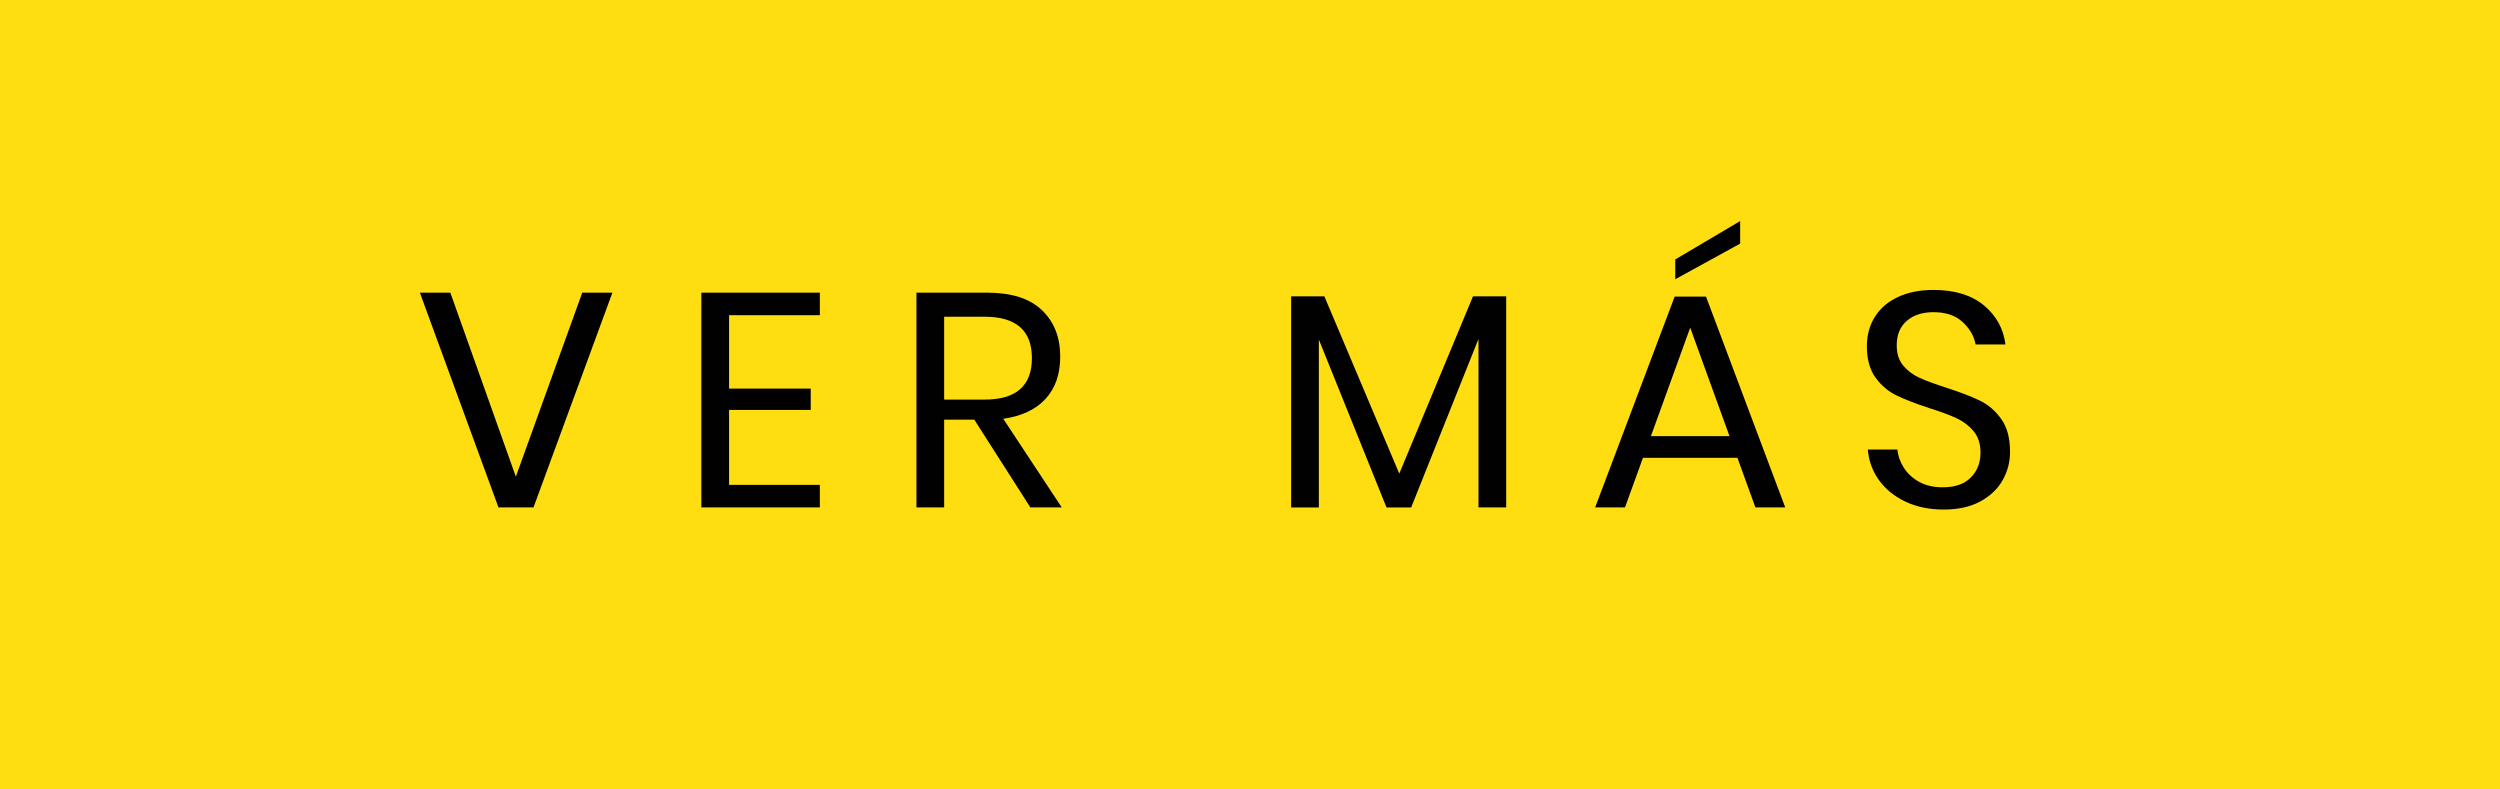 <?xml version="1.0" encoding="utf-8"?>
<!-- Generator: Adobe Illustrator 17.0.0, SVG Export Plug-In . SVG Version: 6.00 Build 0)  -->
<!DOCTYPE svg PUBLIC "-//W3C//DTD SVG 1.1//EN" "http://www.w3.org/Graphics/SVG/1.1/DTD/svg11.dtd">
<svg version="1.1" id="Layer_1" xmlns="http://www.w3.org/2000/svg" xmlns:xlink="http://www.w3.org/1999/xlink" x="0px" y="0px"
	 width="100%" height="100%" viewBox="0 0 190 60" enable-background="new 0 0 190 60" xml:space="preserve">
<rect y="0" fill="#FFDE11" width="190" height="60"/>
<g>
	<g>
		<path fill="#010101" d="M34.226,22.242l4.978,13.983l5.047-13.983h2.292l-5.997,16.322h-2.663l-5.973-16.322H34.226z"/>
		<path fill="#010101" d="M55.41,23.955v5.58h6.205v1.62H55.41v5.696h6.899v1.713h-9.006V22.242h9.006v1.713H55.41z"/>
		<path fill="#010101" d="M78.308,38.564l-4.261-6.668h-2.291v6.668h-2.107V22.242h5.371c1.853,0,3.242,0.443,4.168,1.331
			s1.389,2.064,1.389,3.531c0,1.327-0.37,2.396-1.111,3.206c-0.74,0.811-1.813,1.316-3.218,1.517l4.445,6.737H78.308z
			 M71.756,30.368h3.079c2.392,0,3.589-1.049,3.589-3.148c0-2.099-1.197-3.148-3.589-3.148h-3.079V30.368z"/>
		<path fill="#010101" d="M114.471,22.519v16.045h-2.106V25.762l-5.116,12.803h-1.875l-5.141-12.757v12.757h-2.107V22.519h2.524
			l5.695,13.475l5.603-13.475H114.471z"/>
		<path fill="#010101" d="M132.043,34.791h-7.177l-1.366,3.773h-2.269l6.042-16.021h2.385l6.02,16.021h-2.268L132.043,34.791z
			 M131.441,33.146l-2.986-8.242l-2.986,8.242H131.441z M132.252,18.514l-4.932,2.709v-1.505l4.932-2.917V18.514z"/>
		<path fill="#010101" d="M152.209,36.48c-0.371,0.664-0.934,1.204-1.69,1.621s-1.69,0.625-2.802,0.625
			c-1.08,0-2.041-0.197-2.882-0.591s-1.513-0.934-2.015-1.62s-0.791-1.471-0.867-2.351h2.245c0.046,0.464,0.204,0.915,0.475,1.354
			c0.271,0.44,0.655,0.803,1.157,1.089c0.502,0.285,1.107,0.428,1.818,0.428c0.926,0,1.635-0.246,2.129-0.74
			s0.741-1.127,0.741-1.898c0-0.664-0.173-1.204-0.521-1.621s-0.775-0.744-1.285-0.984c-0.51-0.238-1.204-0.497-2.084-0.775
			c-1.034-0.339-1.863-0.659-2.488-0.961c-0.625-0.301-1.158-0.752-1.598-1.354c-0.439-0.602-0.66-1.396-0.66-2.384
			c0-0.85,0.205-1.598,0.613-2.246c0.409-0.648,0.996-1.149,1.76-1.505s1.663-0.532,2.697-0.532c1.605,0,2.879,0.39,3.82,1.169
			s1.489,1.771,1.645,2.975h-2.27c-0.124-0.648-0.455-1.219-0.996-1.713c-0.54-0.494-1.273-0.741-2.199-0.741
			c-0.849,0-1.527,0.22-2.037,0.66c-0.51,0.439-0.764,1.062-0.764,1.863c0,0.634,0.165,1.146,0.498,1.54
			c0.331,0.394,0.744,0.702,1.238,0.926c0.494,0.225,1.172,0.475,2.037,0.753c1.049,0.34,1.895,0.664,2.535,0.973
			s1.185,0.775,1.633,1.4c0.447,0.625,0.671,1.455,0.671,2.488C152.765,35.099,152.58,35.817,152.209,36.48z"/>
	</g>
</g>
</svg>
